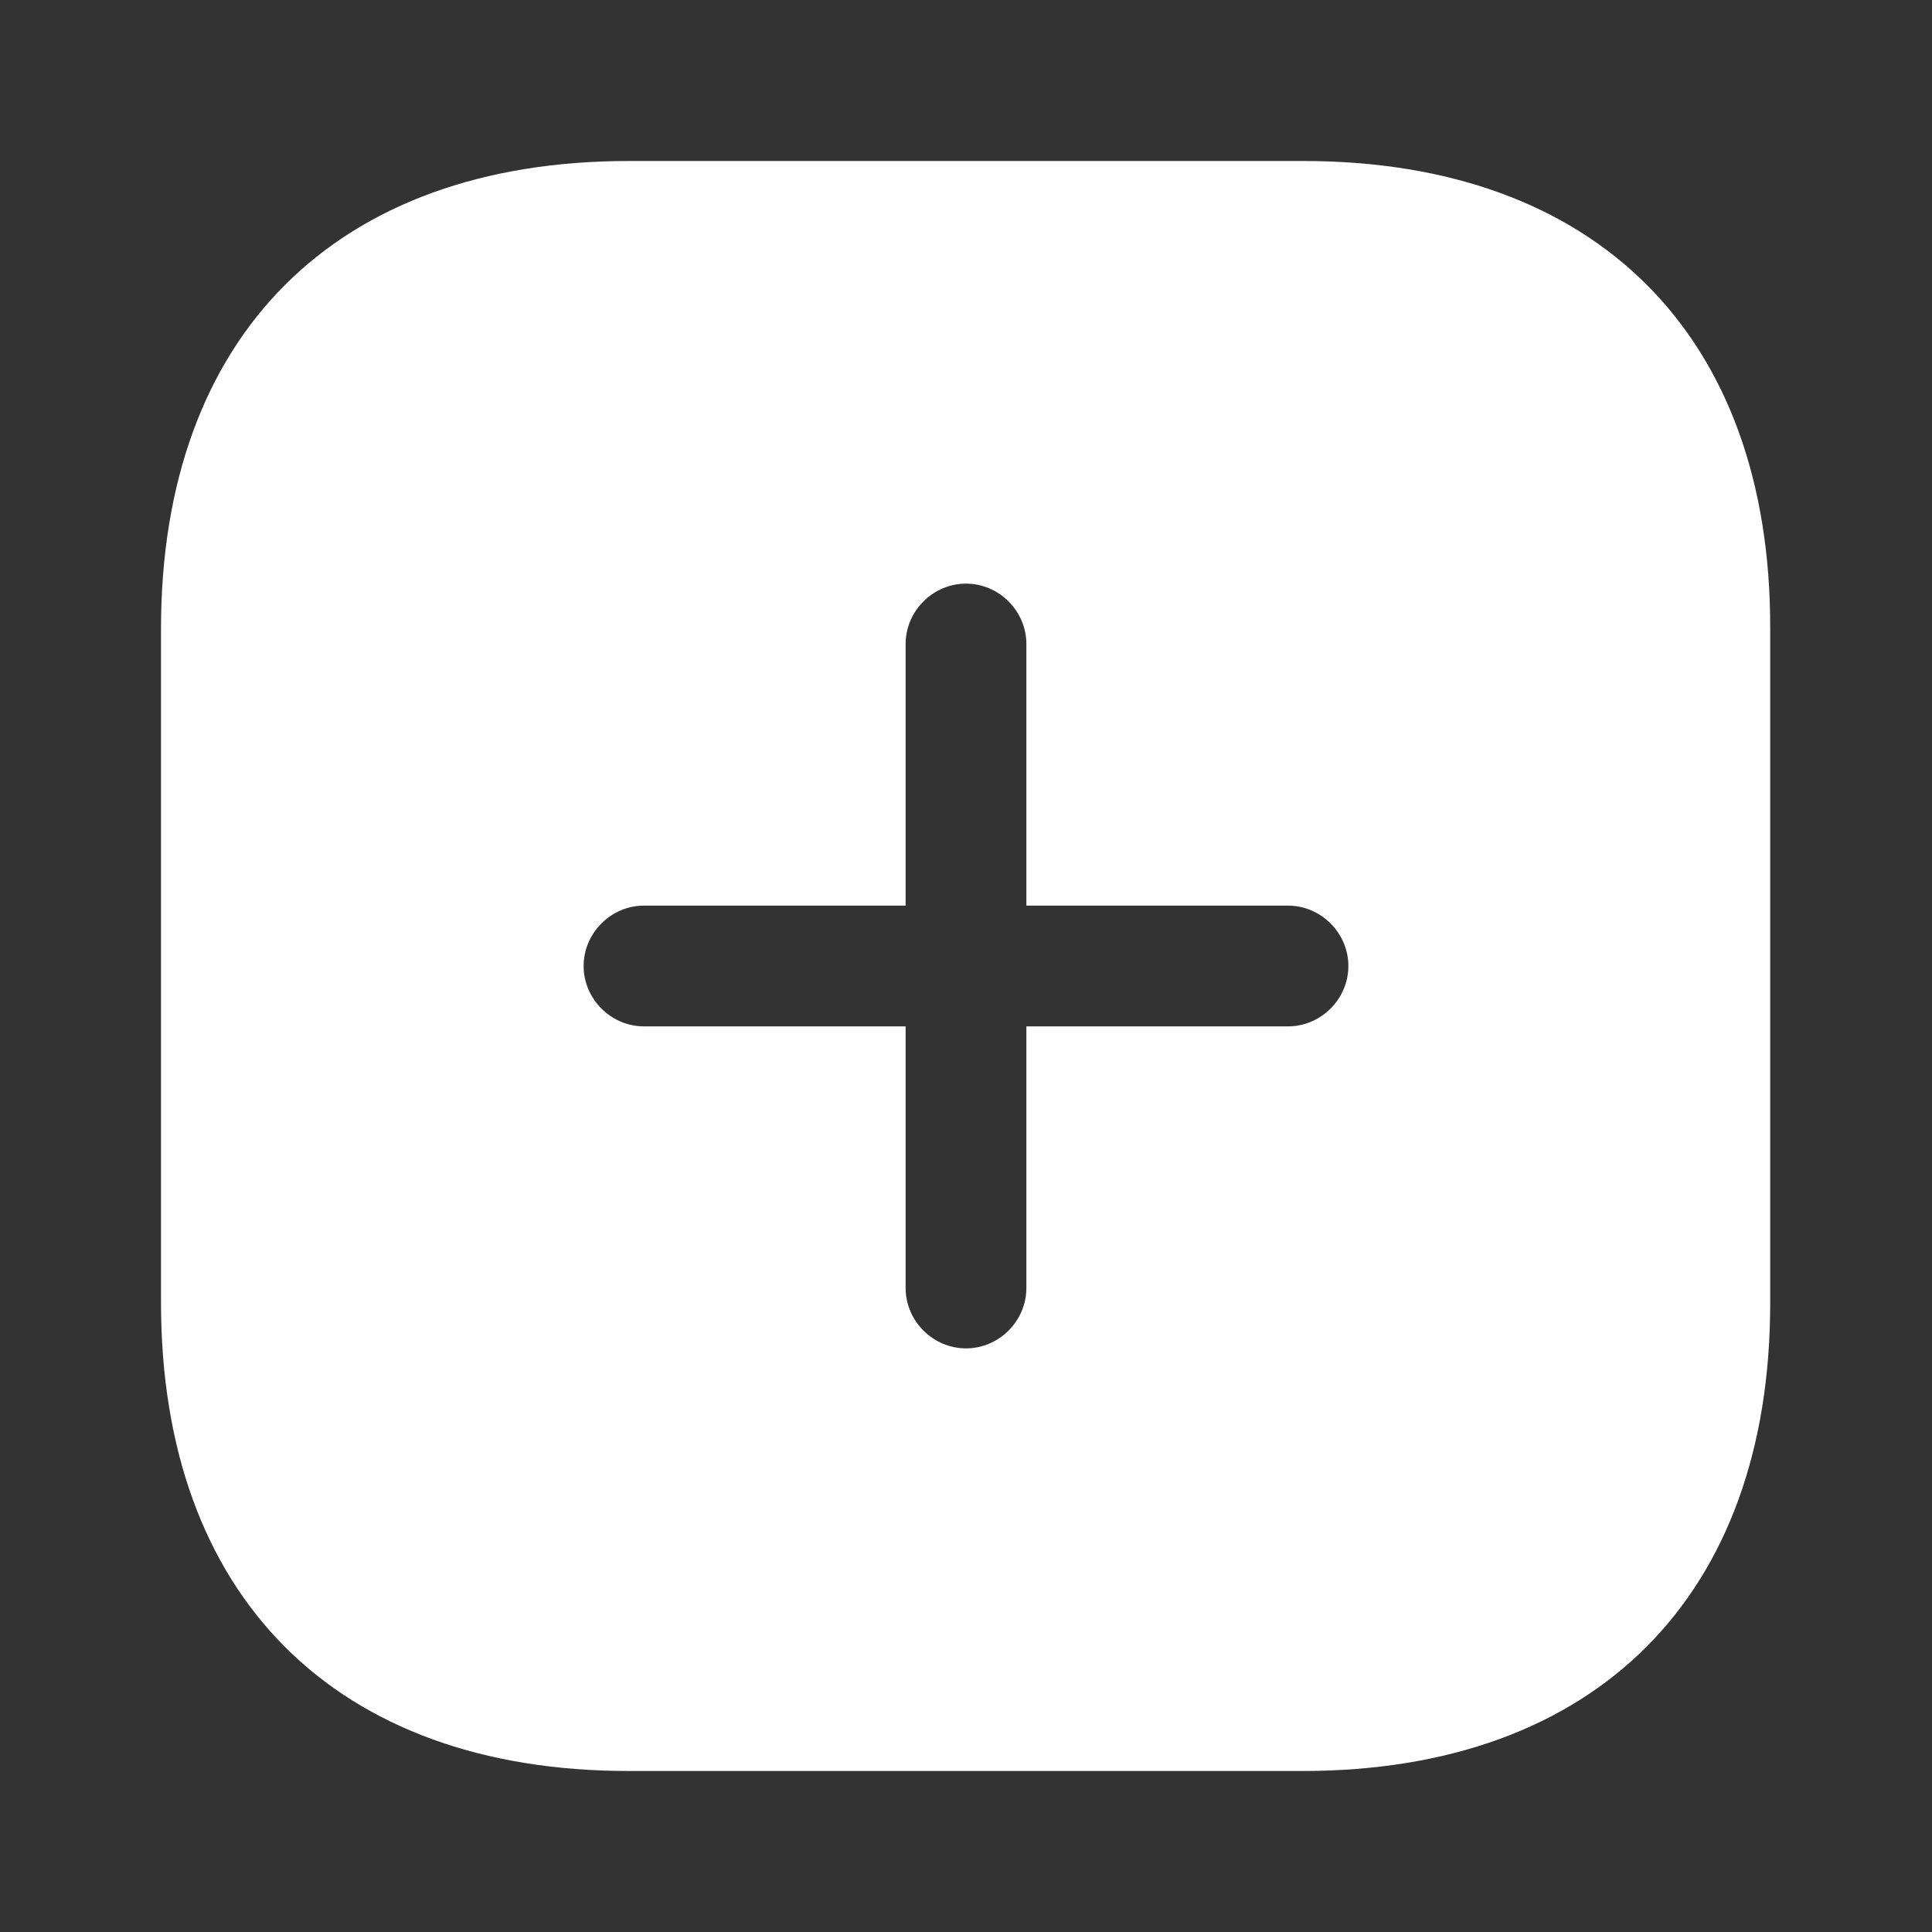<?xml version="1.0" encoding="UTF-8" standalone="no"?>
<!DOCTYPE svg PUBLIC "-//W3C//DTD SVG 1.1//EN" "http://www.w3.org/Graphics/SVG/1.1/DTD/svg11.dtd">
<svg width="100%" height="100%" viewBox="0 0 800 800" version="1.1" xmlns="http://www.w3.org/2000/svg" xmlns:xlink="http://www.w3.org/1999/xlink" xml:space="preserve" xmlns:serif="http://www.serif.com/" style="fill-rule:evenodd;clip-rule:evenodd;stroke-linejoin:round;stroke-miterlimit:2;">
    <rect x="0" y="0" width="800" height="800" fill="#333333" stroke="none"/>
    <path d="M539.667,66.667L260.333,66.667C139,66.667 66.667,139 66.667,260.333L66.667,539.333C66.667,661 139,733.333 260.333,733.333L539.333,733.333C660.667,733.333 733,661 733,539.667L733,260.333C733.333,139 661,66.667 539.667,66.667ZM533.333,425L425,425L425,533.333C425,547 413.667,558.333 400,558.333C386.333,558.333 375,547 375,533.333L375,425L266.667,425C253,425 241.667,413.667 241.667,400C241.667,386.333 253,375 266.667,375L375,375L375,266.667C375,253 386.333,241.667 400,241.667C413.667,241.667 425,253 425,266.667L425,375L533.333,375C547,375 558.333,386.333 558.333,400C558.333,413.667 547,425 533.333,425Z" style="fill:white;fill-rule:nonzero;"/>
</svg>
